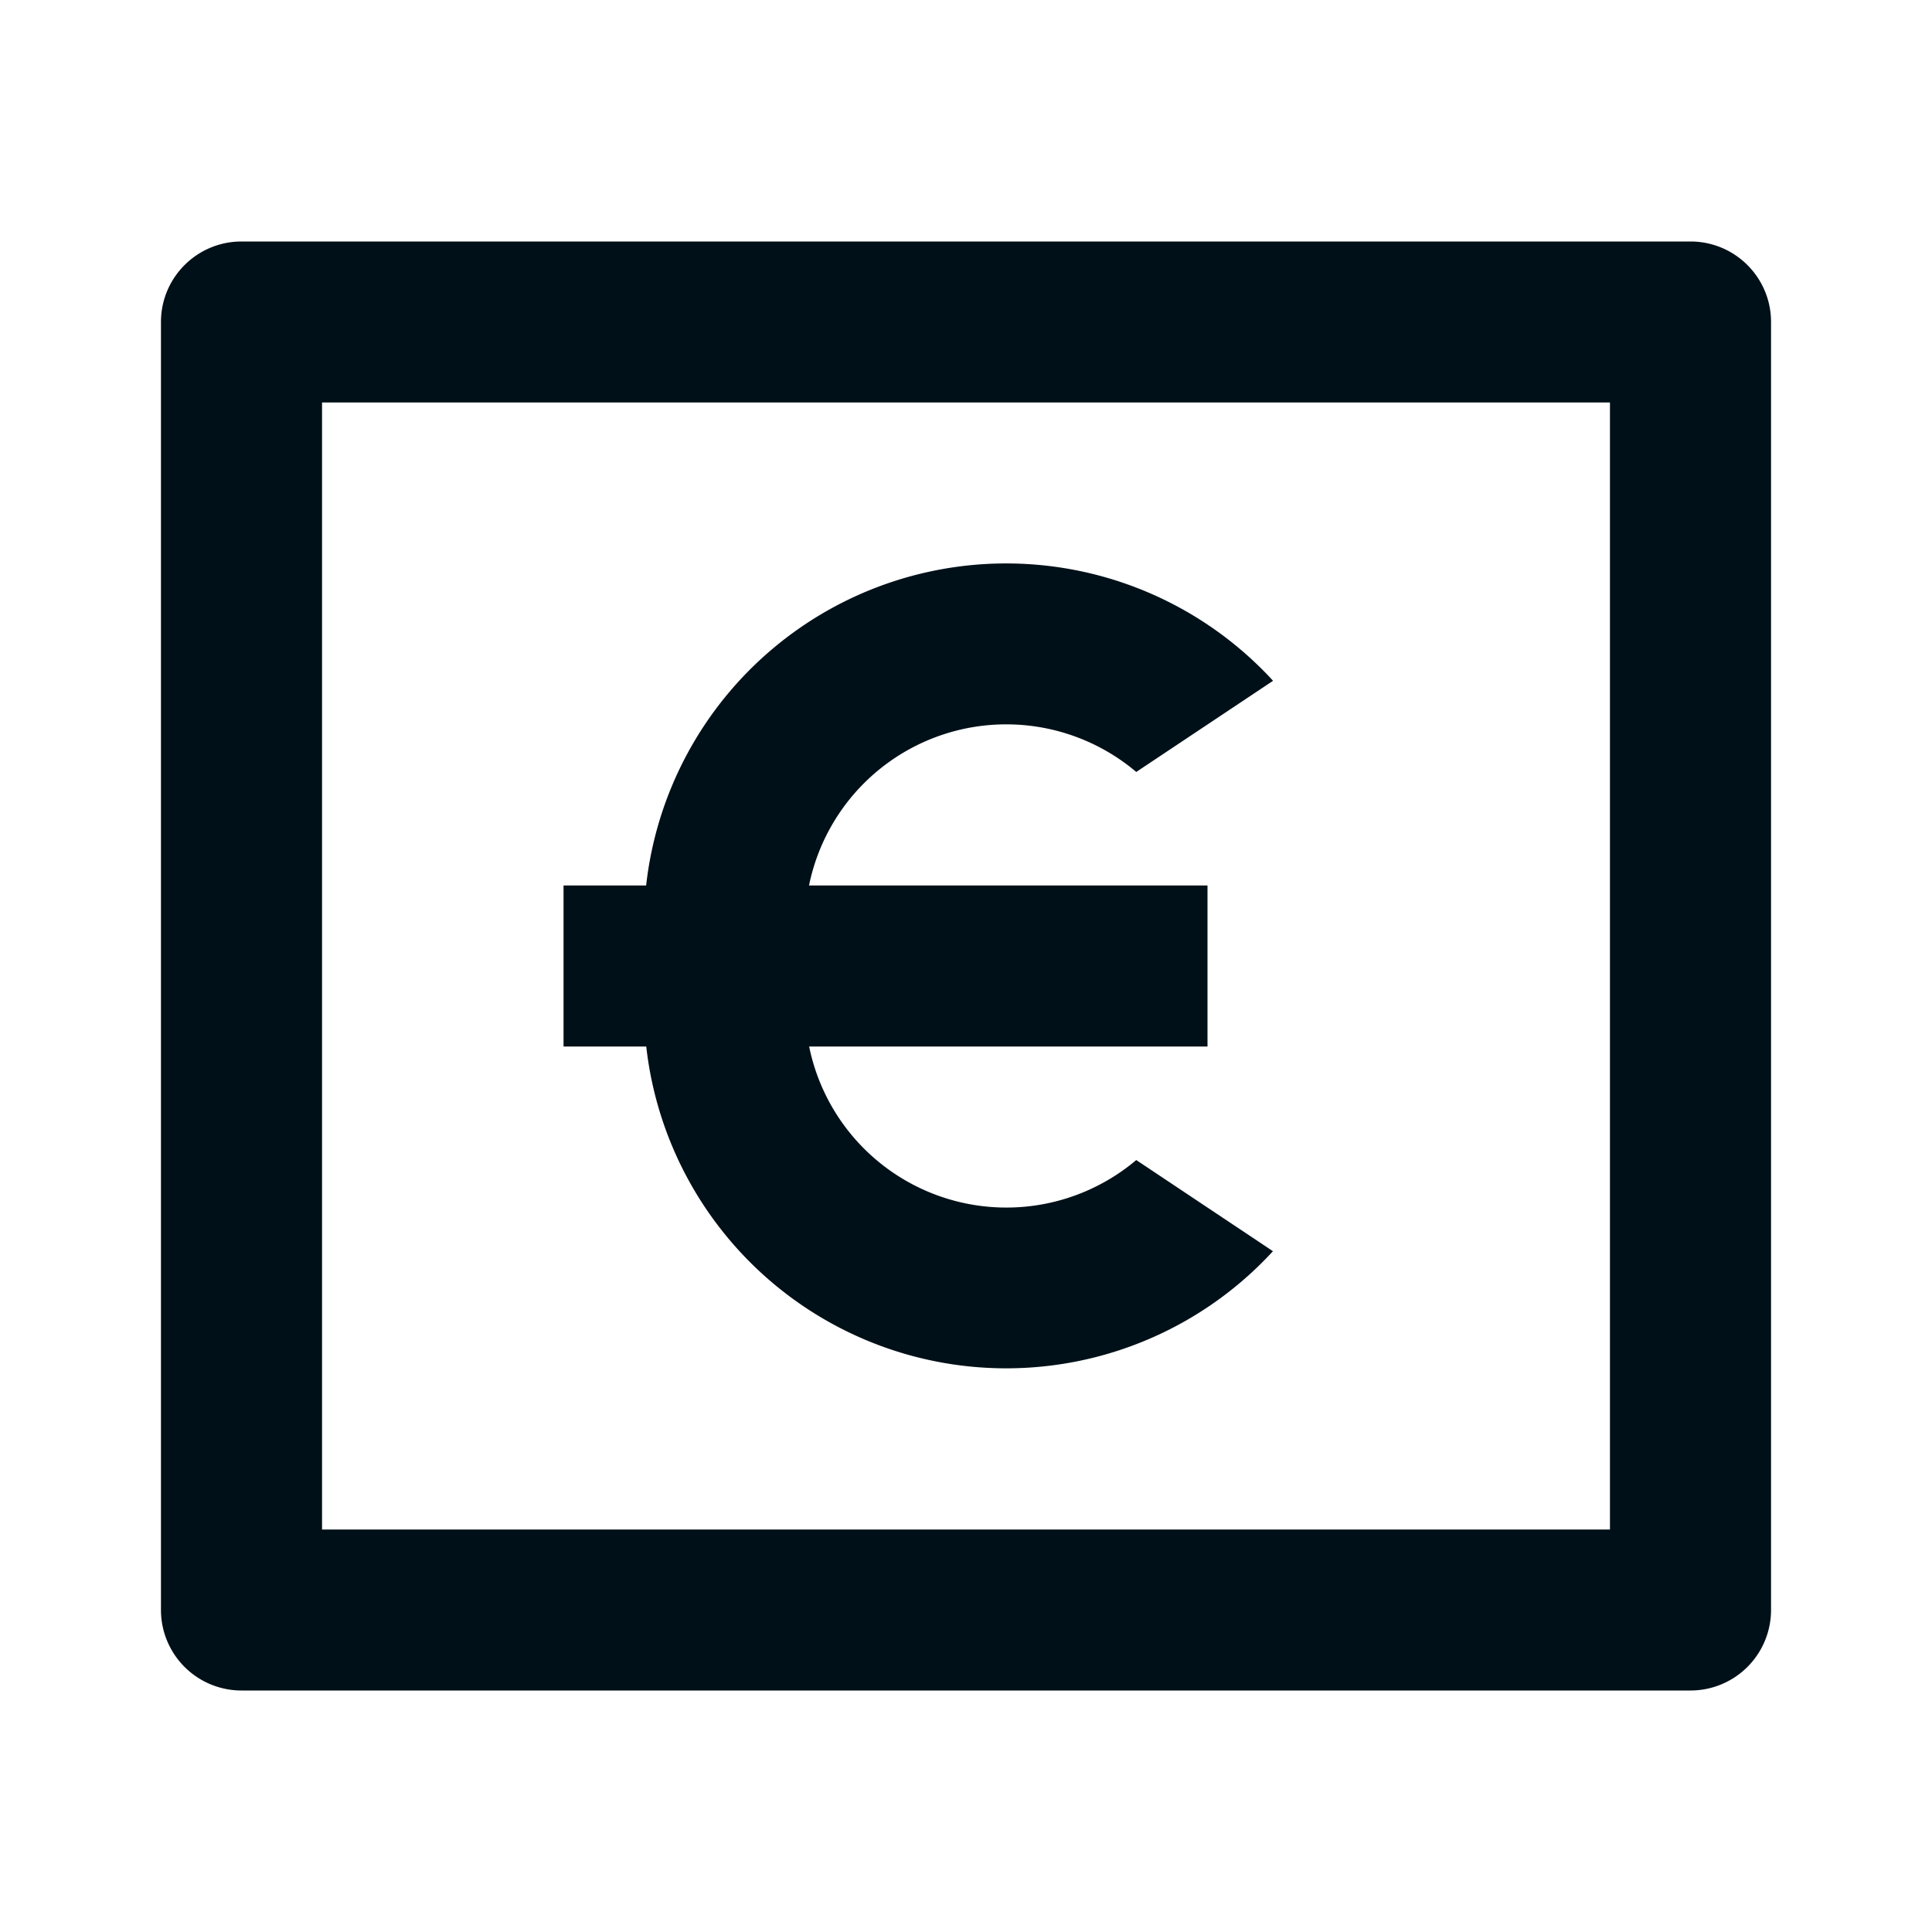 <svg width="16" height="16" fill="none" xmlns="http://www.w3.org/2000/svg"><path fill-rule="evenodd" clip-rule="evenodd" d="M2 2h12c.368 0 .667.298.667.667v10.666A.667.667 0 0 1 14 14H2a.667.667 0 0 1-.667-.667V2.667C1.333 2.298 1.632 2 2 2Zm.667 1.333v9.334h10.666V3.333H2.667Zm7.333 4H6.7a1.667 1.667 0 0 1 2.71-.94l1.133-.755a3 3 0 0 0-5.192 1.695h-.684v1.334h.685a3 3 0 0 0 5.19 1.695L9.41 9.607a1.667 1.667 0 0 1-2.709-.94H10V7.333Z" fill="#001018"/></svg>